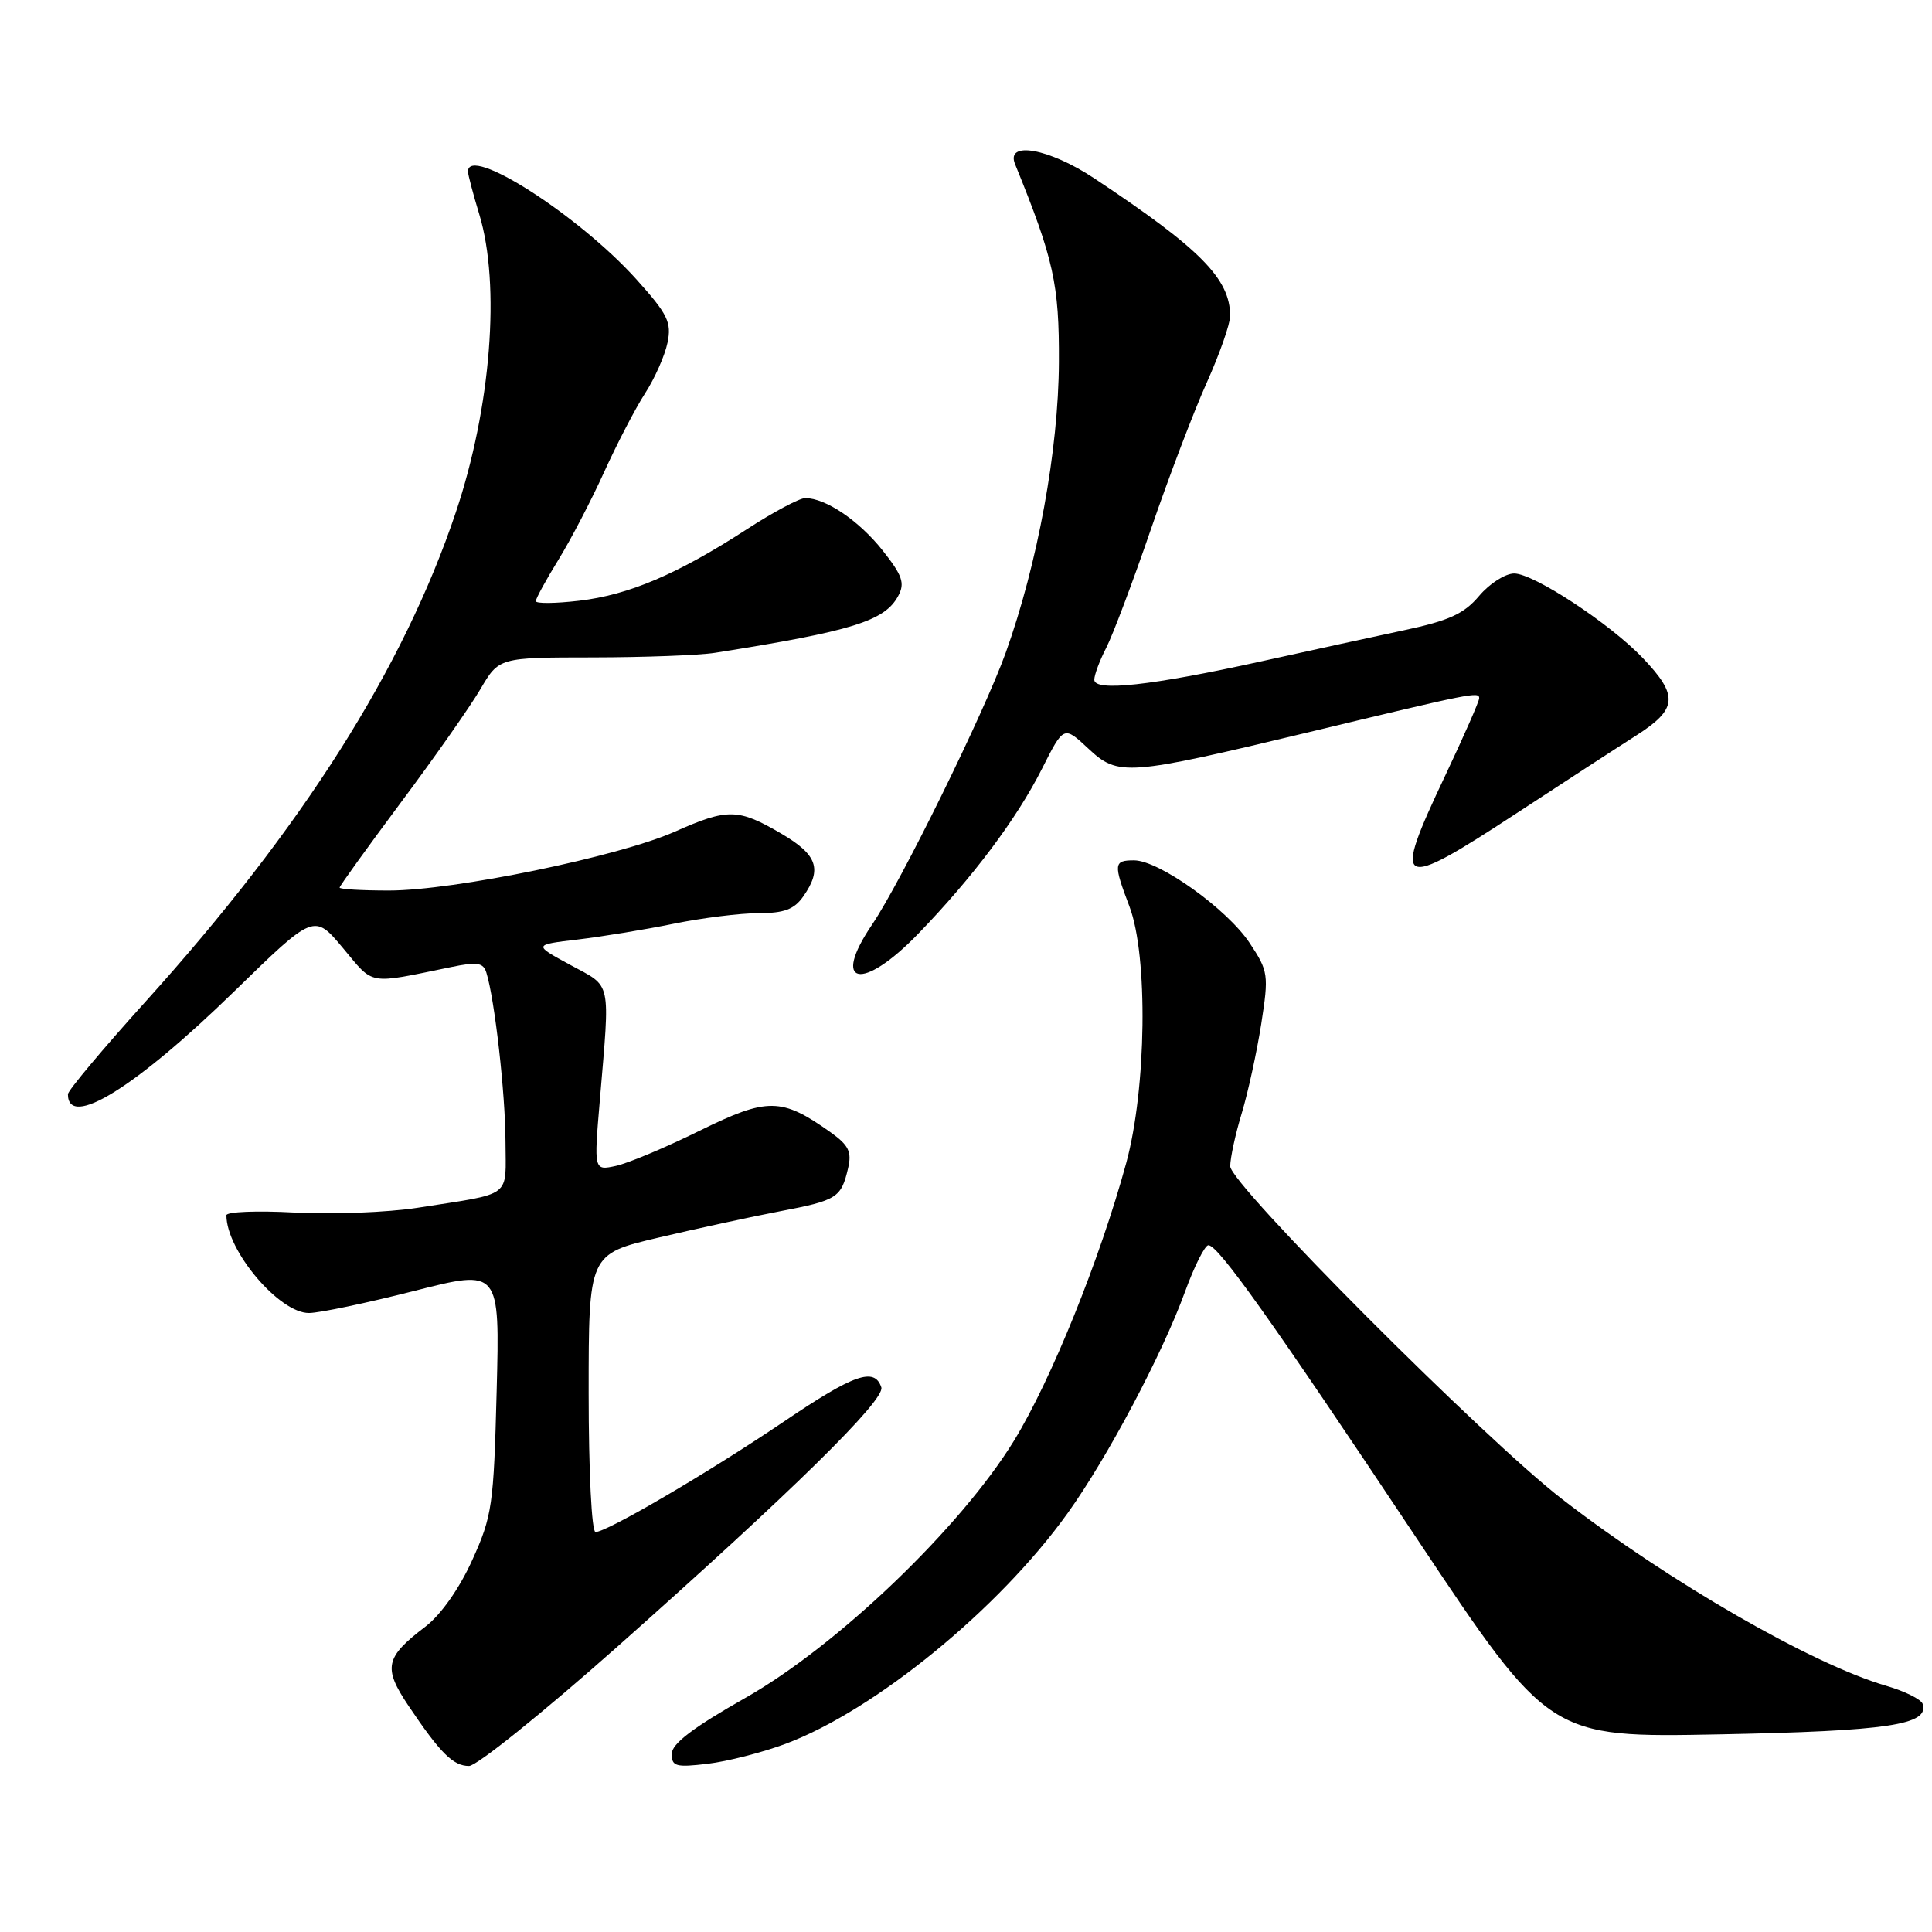 <?xml version="1.0" encoding="UTF-8" standalone="no"?>
<!DOCTYPE svg PUBLIC "-//W3C//DTD SVG 1.1//EN" "http://www.w3.org/Graphics/SVG/1.1/DTD/svg11.dtd" >
<svg xmlns="http://www.w3.org/2000/svg" xmlns:xlink="http://www.w3.org/1999/xlink" version="1.1" viewBox="0 0 256 256">
 <g >
 <path fill="currentColor"
d=" M 81.74 218.25 C 104.91 197.68 117.33 185.48 116.78 183.83 C 115.88 181.13 113.16 182.08 103.94 188.32 C 93.97 195.06 80.44 203.00 78.91 203.00 C 78.40 203.00 78.00 194.99 78.00 184.58 C 78.00 166.17 78.00 166.17 87.25 163.99 C 92.34 162.79 99.58 161.22 103.35 160.50 C 110.91 159.06 111.46 158.71 112.37 154.82 C 112.89 152.62 112.47 151.76 110.05 150.03 C 103.56 145.42 101.72 145.39 92.72 149.82 C 88.20 152.05 83.19 154.15 81.60 154.49 C 78.69 155.12 78.69 155.12 79.48 145.81 C 80.84 129.60 81.12 130.87 75.57 127.86 C 70.65 125.19 70.65 125.19 76.57 124.49 C 79.83 124.10 85.57 123.16 89.32 122.39 C 93.06 121.63 98.10 121.00 100.51 121.00 C 103.90 121.00 105.24 120.50 106.44 118.78 C 108.97 115.17 108.31 113.27 103.56 110.48 C 97.80 107.11 96.45 107.08 89.40 110.21 C 81.94 113.51 60.13 118.00 51.54 118.00 C 47.94 118.00 45.00 117.83 45.00 117.61 C 45.00 117.40 48.65 112.34 53.10 106.36 C 57.56 100.39 62.31 93.61 63.66 91.31 C 66.12 87.12 66.12 87.12 78.55 87.11 C 85.38 87.10 92.67 86.83 94.74 86.50 C 112.91 83.63 117.24 82.29 119.02 78.96 C 119.93 77.27 119.58 76.26 116.95 72.93 C 113.82 68.99 109.41 66.00 106.70 66.00 C 105.94 66.00 102.43 67.87 98.91 70.16 C 89.77 76.08 83.33 78.83 76.74 79.60 C 73.58 79.97 71.00 80.00 71.00 79.65 C 71.00 79.31 72.35 76.84 74.00 74.16 C 75.65 71.48 78.38 66.24 80.06 62.53 C 81.75 58.81 84.18 54.13 85.47 52.13 C 86.76 50.14 88.10 47.11 88.45 45.41 C 89.01 42.71 88.48 41.64 84.36 37.05 C 76.69 28.52 61.96 19.10 62.01 22.75 C 62.02 23.16 62.69 25.71 63.51 28.41 C 66.34 37.73 65.06 54.00 60.41 67.85 C 53.47 88.55 40.05 109.72 19.31 132.69 C 13.64 138.97 9.00 144.50 9.00 144.99 C 9.00 149.66 17.94 144.13 31.06 131.34 C 41.62 121.05 41.62 121.05 45.45 125.63 C 49.61 130.61 48.60 130.44 59.73 128.15 C 63.24 127.42 64.04 127.55 64.45 128.89 C 65.55 132.42 66.96 144.88 66.98 151.23 C 67.00 158.86 68.10 158.03 55.31 160.04 C 51.35 160.65 44.04 160.94 39.06 160.67 C 34.08 160.40 30.00 160.56 30.00 161.03 C 30.00 165.72 37.01 174.01 40.95 173.98 C 42.35 173.97 48.61 172.65 54.87 171.06 C 66.23 168.16 66.23 168.16 65.81 184.33 C 65.42 199.48 65.22 200.89 62.57 206.73 C 60.87 210.49 58.41 213.97 56.39 215.52 C 51.02 219.61 50.73 220.96 54.13 226.03 C 58.35 232.31 60.05 234.00 62.15 234.00 C 63.17 234.00 71.98 226.91 81.74 218.25 Z  M 104.08 231.07 C 115.95 226.63 132.36 213.21 141.47 200.50 C 146.75 193.13 153.99 179.48 157.01 171.19 C 158.25 167.79 159.65 165.00 160.12 165.00 C 161.42 165.00 168.43 174.86 187.74 203.87 C 205.31 230.25 205.31 230.25 227.90 229.81 C 250.21 229.37 255.68 228.55 254.76 225.77 C 254.56 225.17 252.39 224.09 249.94 223.38 C 240.12 220.52 221.20 209.62 207.00 198.65 C 196.70 190.70 163.00 156.90 163.01 154.53 C 163.02 153.42 163.70 150.25 164.54 147.50 C 165.37 144.75 166.53 139.43 167.12 135.68 C 168.13 129.15 168.07 128.70 165.59 124.96 C 162.61 120.46 153.58 114.00 150.26 114.00 C 147.56 114.00 147.51 114.46 149.66 120.12 C 152.14 126.65 151.92 144.24 149.23 154.11 C 145.75 166.86 139.28 182.88 134.36 190.90 C 127.26 202.46 110.95 218.08 98.73 225.00 C 91.86 228.90 89.02 231.05 89.01 232.39 C 89.00 234.06 89.56 234.21 93.76 233.71 C 96.38 233.40 101.02 232.21 104.08 231.07 Z  M 121.65 123.75 C 128.89 116.27 134.72 108.50 138.06 101.88 C 140.95 96.15 140.95 96.15 144.20 99.18 C 148.18 102.90 149.25 102.82 173.50 97.00 C 195.17 91.79 196.00 91.62 196.00 92.52 C 196.00 92.93 193.97 97.54 191.50 102.77 C 184.40 117.75 185.13 118.13 200.97 107.75 C 207.06 103.76 214.16 99.14 216.77 97.48 C 222.30 93.95 222.45 92.20 217.67 87.18 C 213.33 82.63 203.24 76.00 200.64 75.99 C 199.46 75.99 197.38 77.32 196.00 78.95 C 193.99 81.34 192.02 82.24 186.00 83.52 C 181.88 84.40 173.32 86.26 167.00 87.66 C 152.57 90.84 145.00 91.68 145.00 90.07 C 145.00 89.43 145.71 87.53 146.57 85.86 C 147.44 84.18 150.10 77.12 152.49 70.16 C 154.88 63.19 158.22 54.42 159.92 50.66 C 161.61 46.89 163.00 42.93 163.00 41.86 C 163.00 36.95 159.08 32.98 145.01 23.64 C 139.01 19.66 133.22 18.62 134.50 21.75 C 139.63 34.36 140.36 37.65 140.31 48.00 C 140.26 59.60 137.49 74.73 133.26 86.50 C 130.39 94.48 119.38 116.87 115.56 122.51 C 110.08 130.59 114.22 131.43 121.65 123.75 Z "/>
</g>
</svg>
